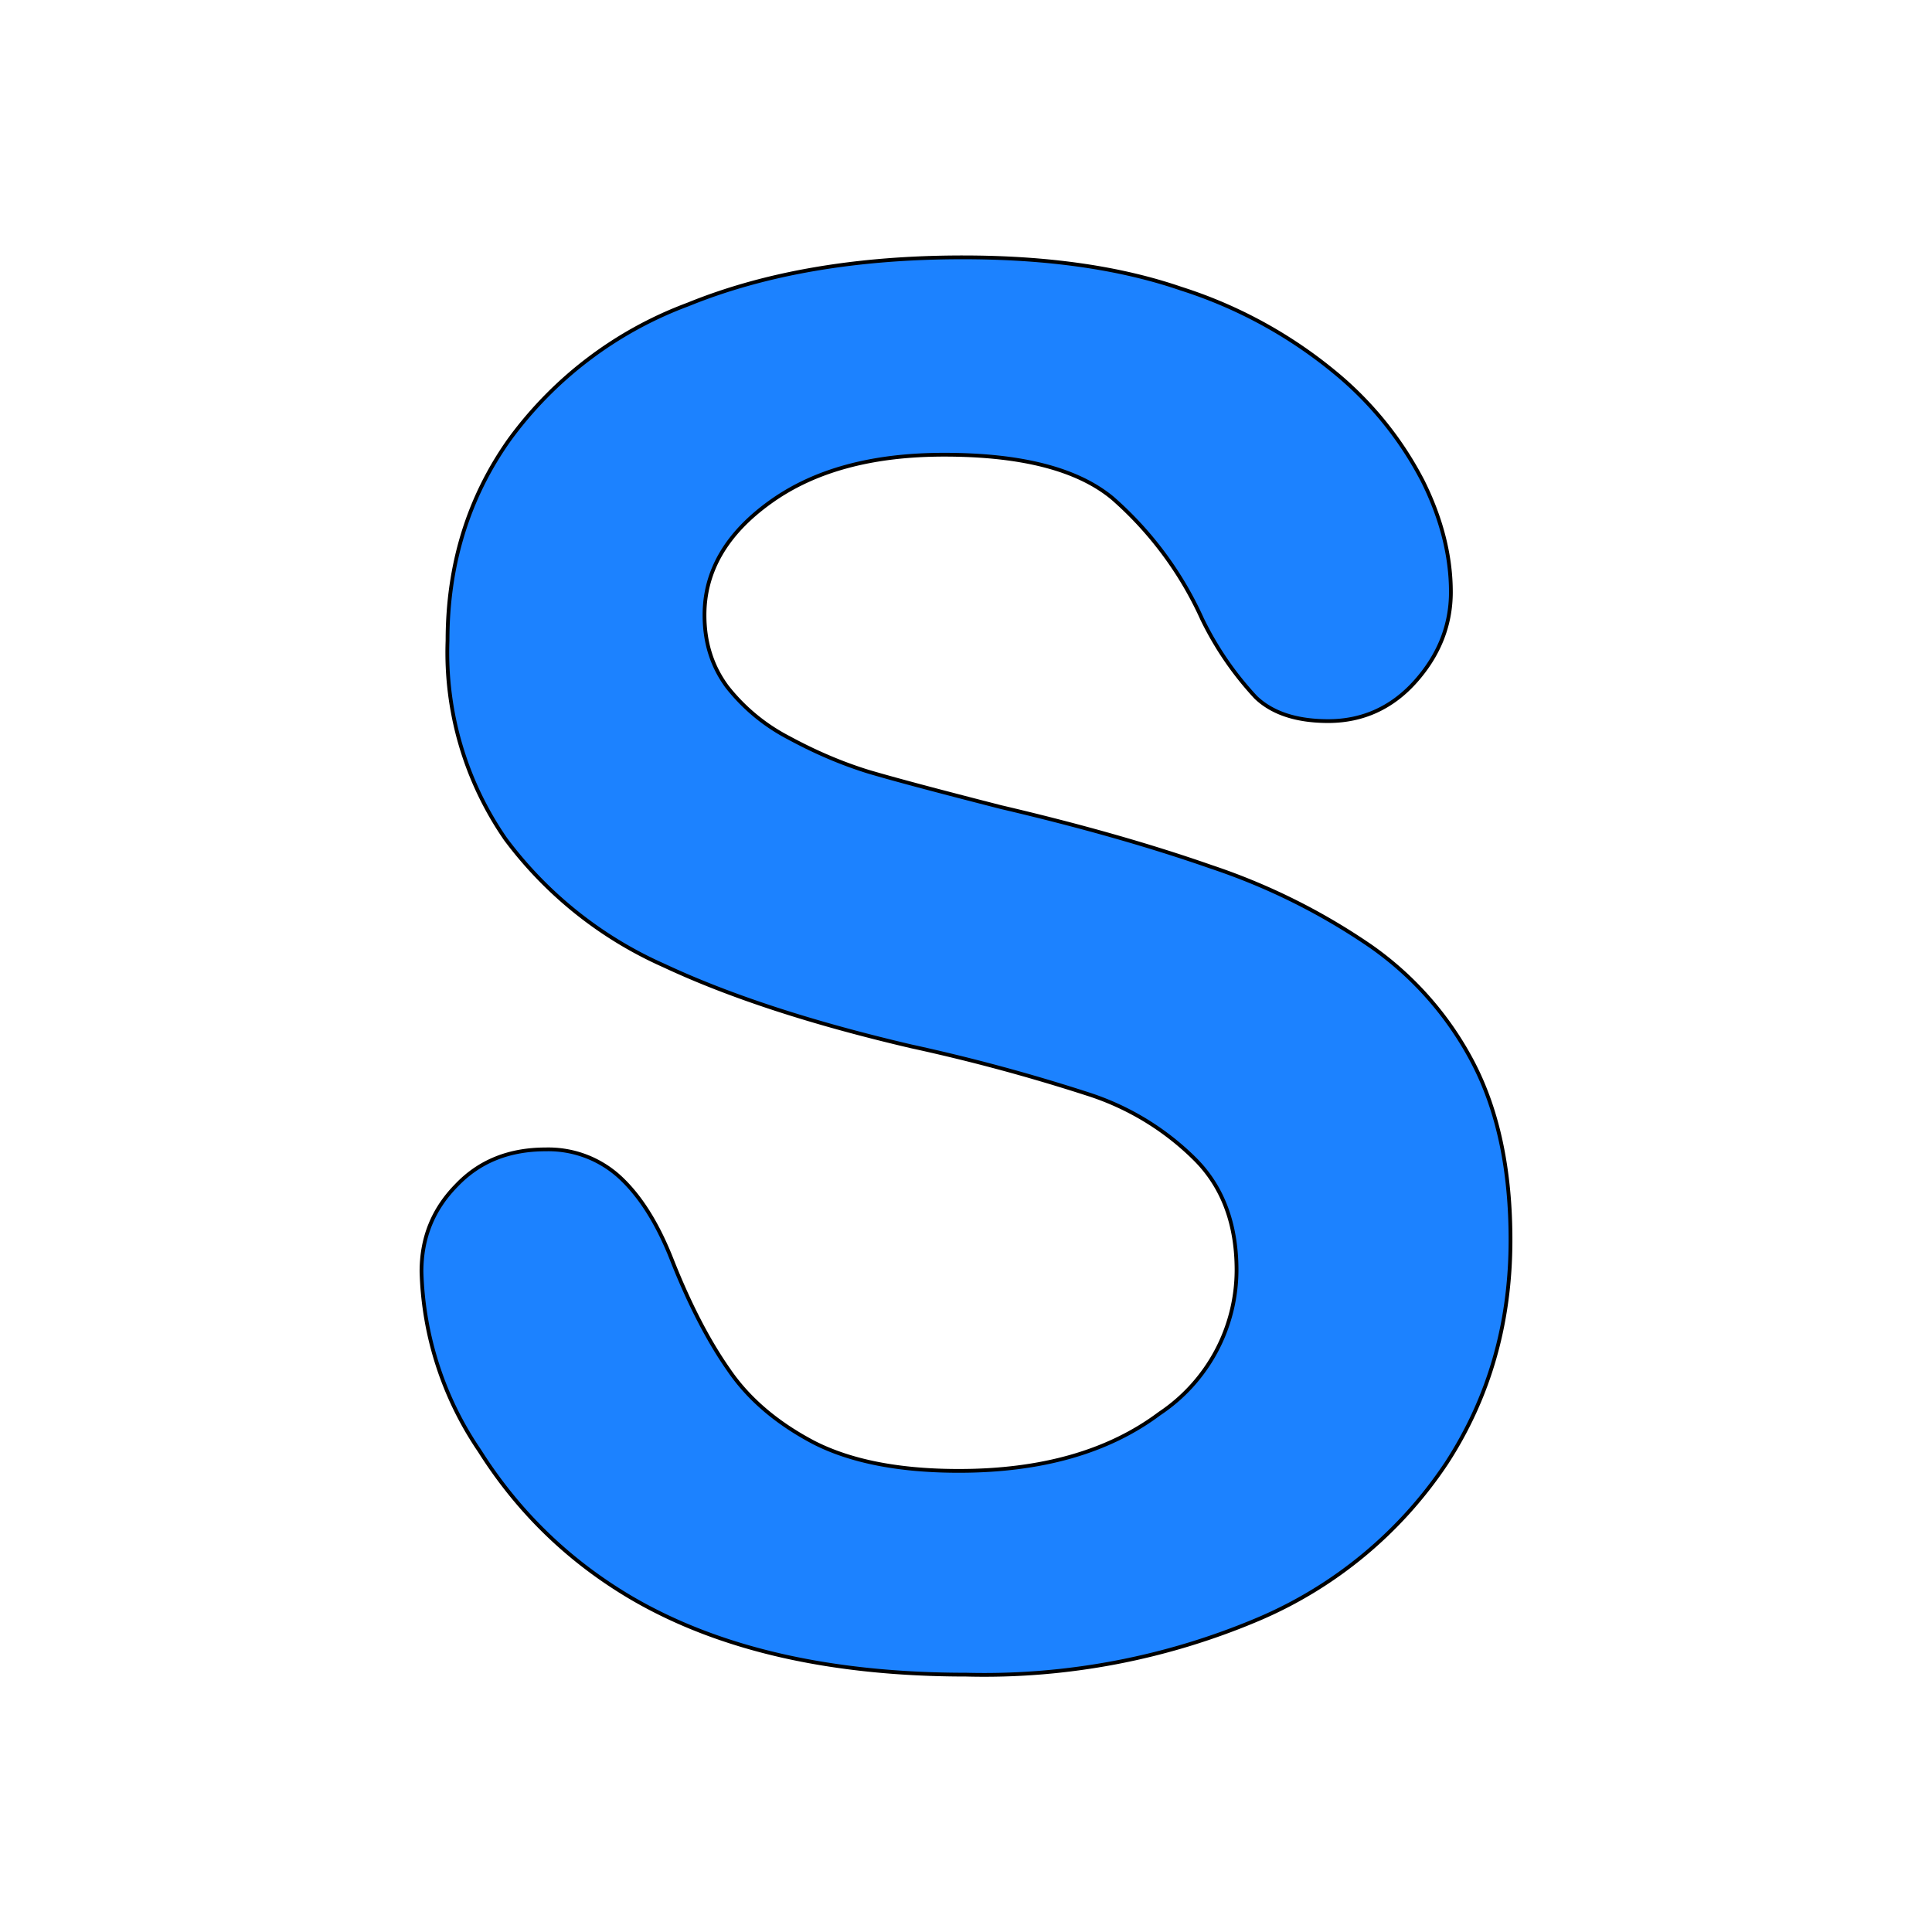 <svg xmlns="http://www.w3.org/2000/svg" xml:space="preserve" fill-rule="evenodd" stroke-linejoin="round" stroke-miterlimit="2" clip-rule="evenodd" viewBox="0 0 512 512">
  <style>
    .fill_1{fill:#1c82ff;}
    .stroke_1{stroke:#000000;}
    @media (prefers-color-scheme: dark){
      .fill_1{fill:#3d82ff;}
      .stroke_1{stroke:#ffffff;}
    }
  </style>
  <path id="part-2" fill-rule="nonzero" d="M400.3 328.6c0 22-5.6 41.7-17 59.2a113 113 0 0 1-49.6 41.2 186 186 0 0 1-77.6 14.8c-35.8 0-65.4-6.7-88.7-20.3-16.5-9.7-30-22.7-40.3-39a88.6 88.6 0 0 1-15.4-47.5c0-8.9 3-16.5 9.3-22.9 6.1-6.4 14-9.5 23.6-9.5a28 28 0 0 1 19.7 7.4c5.4 5 10 12.3 13.8 22 4.6 11.6 9.6 21.3 15 29 5.3 7.8 12.9 14.2 22.6 19.3q14.7 7.5 38.4 7.5c21.8 0 39.6-5 53.2-15.2a45.8 45.8 0 0 0 20.4-38c0-12.1-3.6-22-11-29.4a71 71 0 0 0-28.5-17.3 490 490 0 0 0-46.7-12.6c-26.1-6.1-48-13.2-65.5-21.4a106 106 0 0 1-42-33.5 86.8 86.8 0 0 1-15.4-52.6c0-20 5.4-37.8 16.4-53.3a103 103 0 0 1 47.3-35.8c20.6-8.4 45-12.5 72.8-12.5 22.3 0 41.6 2.7 57.9 8.3a122 122 0 0 1 40.5 22 92 92 0 0 1 23.5 28.9c5 10 7.5 19.9 7.5 29.5 0 8.7-3.1 16.6-9.3 23.6s-14 10.6-23.2 10.6q-12.6 0-19.2-6.3a85 85 0 0 1-14.2-20.7 94 94 0 0 0-23.8-32.1c-9.3-7.7-24.1-11.5-44.6-11.5-19 0-34.3 4.1-46 12.5-11.6 8.3-17.5 18.3-17.5 30 0 7.3 2 13.6 6 19a50 50 0 0 0 16.3 13.5c7 3.8 14 6.8 21.1 9 7.1 2.1 18.8 5.2 35.2 9.4 20.5 4.8 39 10 55.6 15.8a169 169 0 0 1 42.4 21.1 86.6 86.6 0 0 1 27.3 31.3c6.5 12.7 9.7 28.2 9.7 46.5" class="fill_1 stroke_1"/>
</svg>